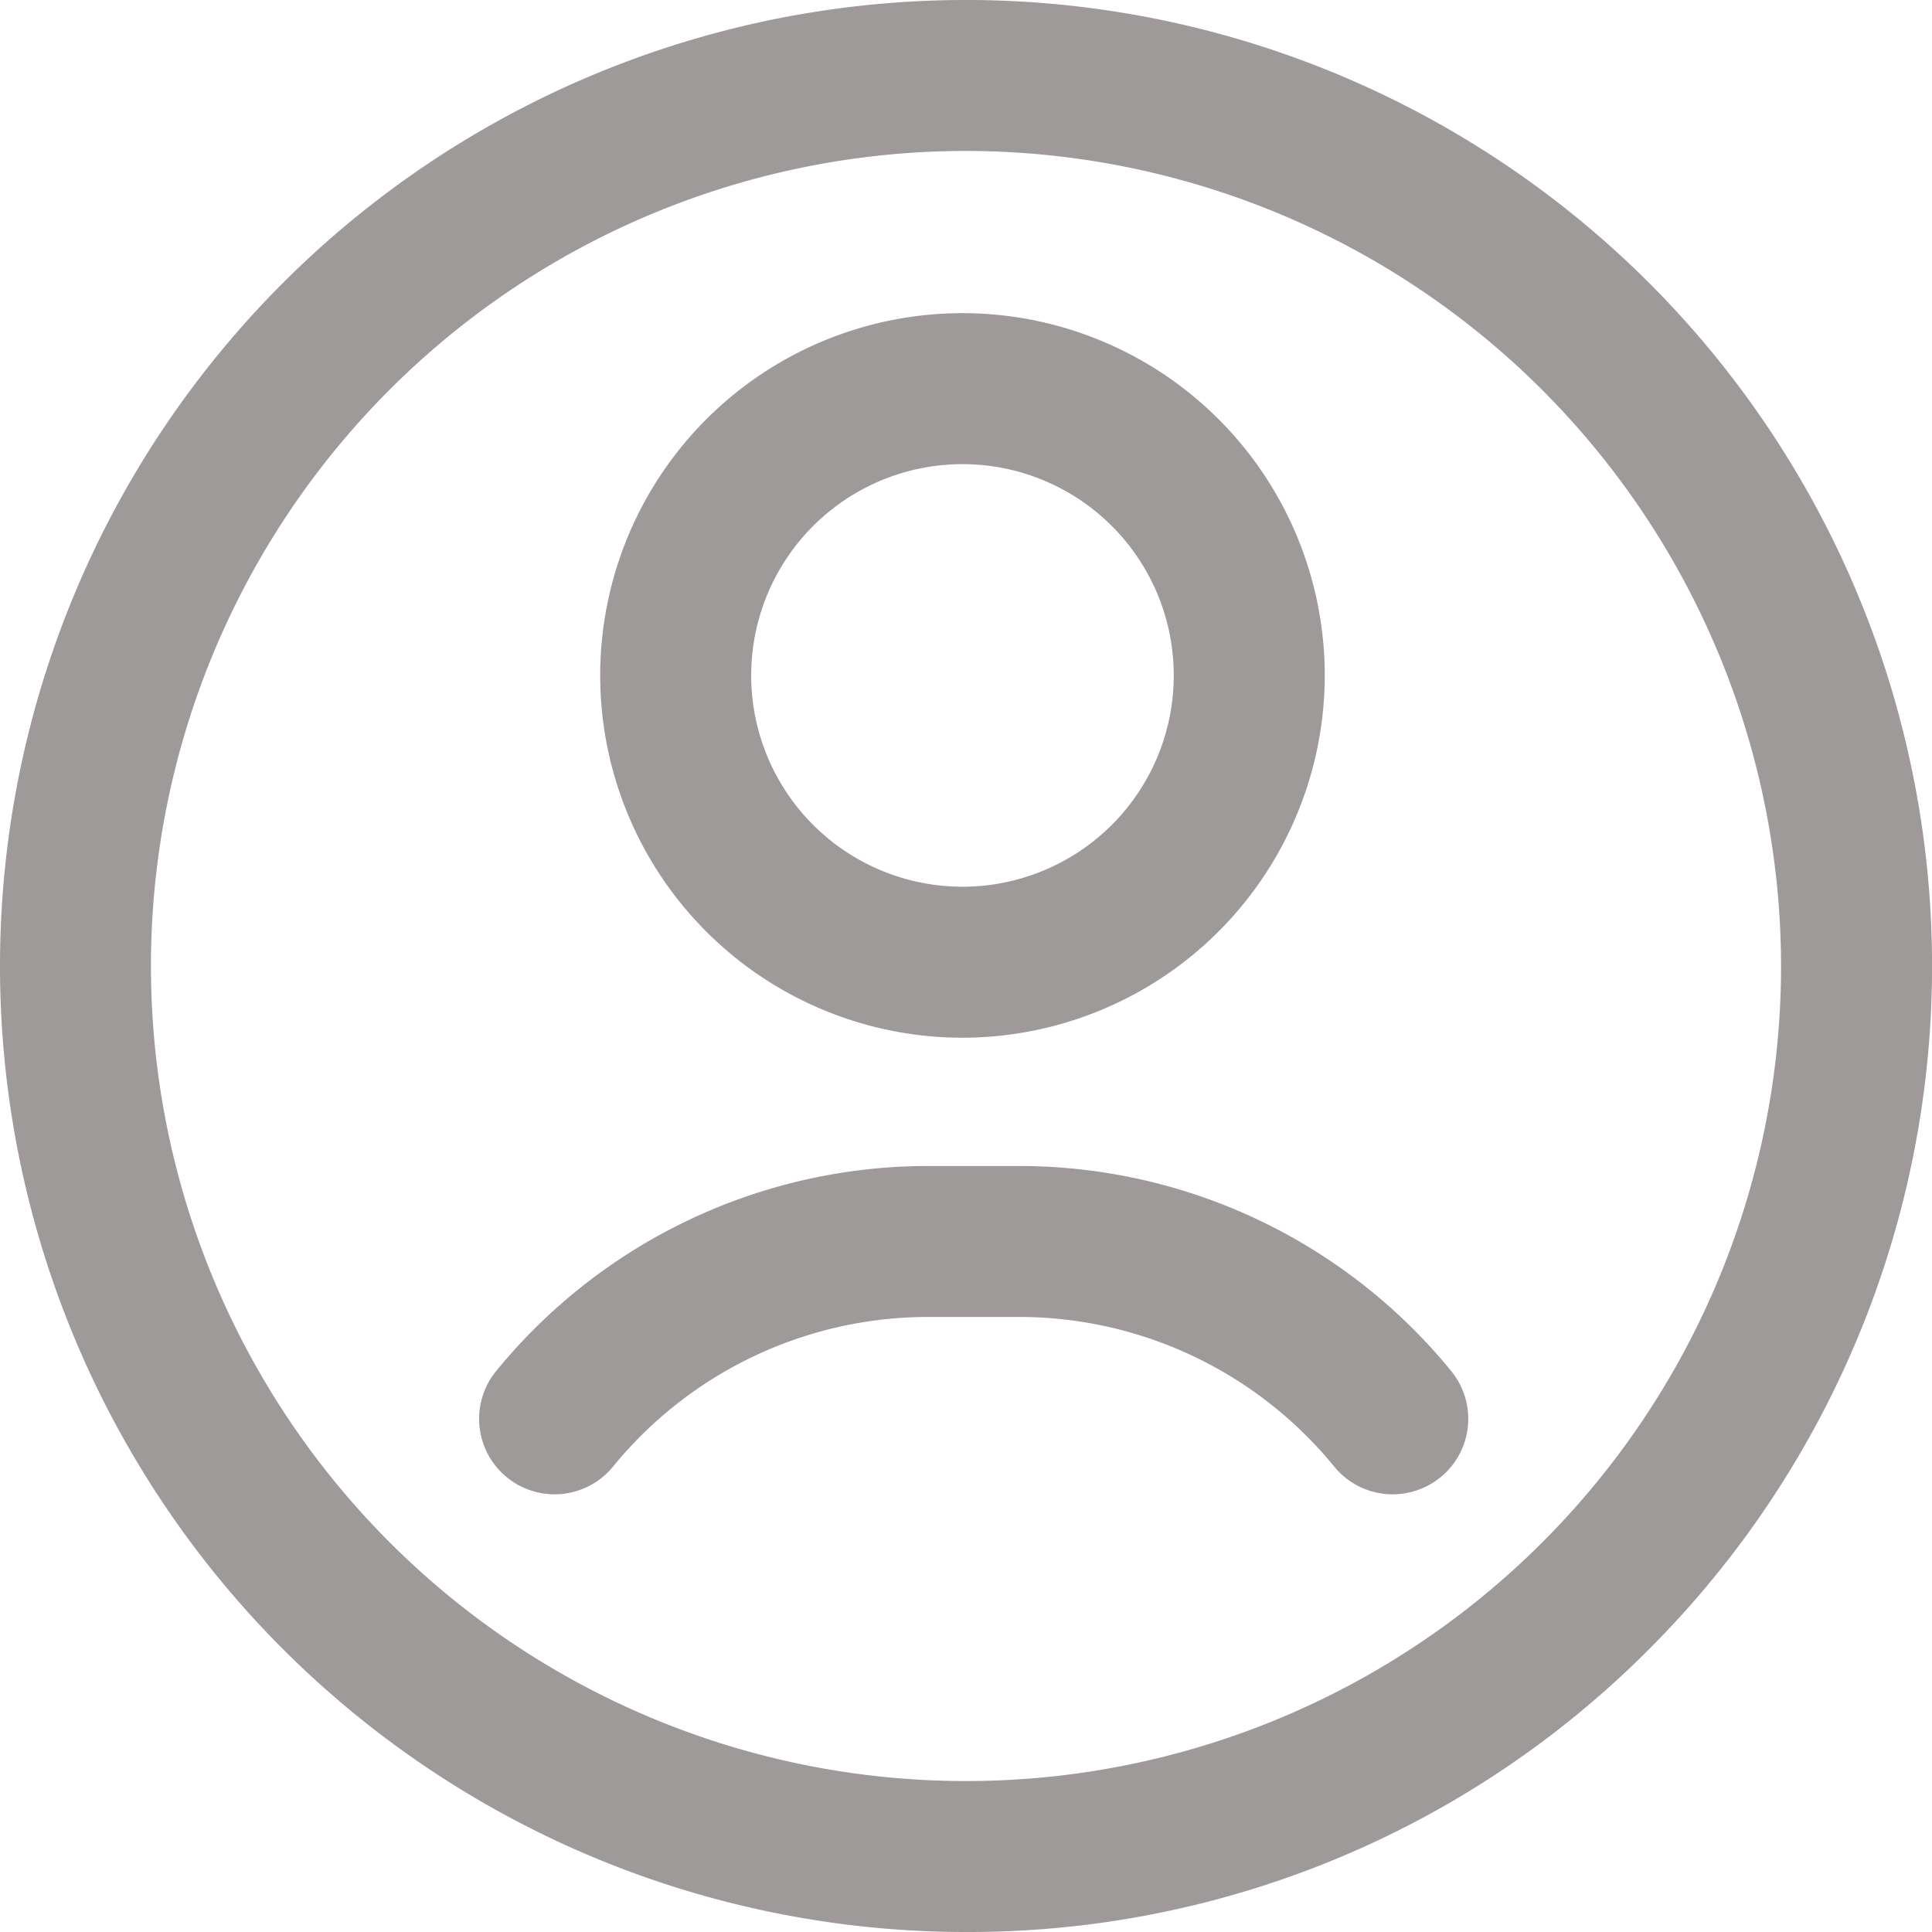 <svg xmlns="http://www.w3.org/2000/svg" width="32.92" height="32.92" viewBox="0 0 32.92 32.92">
  <path id="user" d="M16.46,32.92A16.46,16.46,0,0,1,4.821,4.821,16.46,16.46,0,0,1,28.1,28.1,16.353,16.353,0,0,1,16.46,32.92Zm0-30.348A13.888,13.888,0,1,0,30.348,16.46,13.9,13.9,0,0,0,16.46,2.572ZM16.4,17.682a6.173,6.173,0,1,1,6.173-6.173A6.179,6.179,0,0,1,16.4,17.682Zm0-9.773a3.6,3.6,0,1,0,3.6,3.6A3.6,3.6,0,0,0,16.4,7.909Zm8.147,17.262a1.286,1.286,0,0,0,.18-1.81,9.5,9.5,0,0,0-7.371-3.493H15.826a9.5,9.5,0,0,0-7.371,3.493,1.286,1.286,0,0,0,1.99,1.63,6.932,6.932,0,0,1,5.382-2.551h1.526a6.933,6.933,0,0,1,5.382,2.551,1.286,1.286,0,0,0,1.81.18Z" transform="translate(0 0)" fill="#9f9a9a"/>
</svg>
